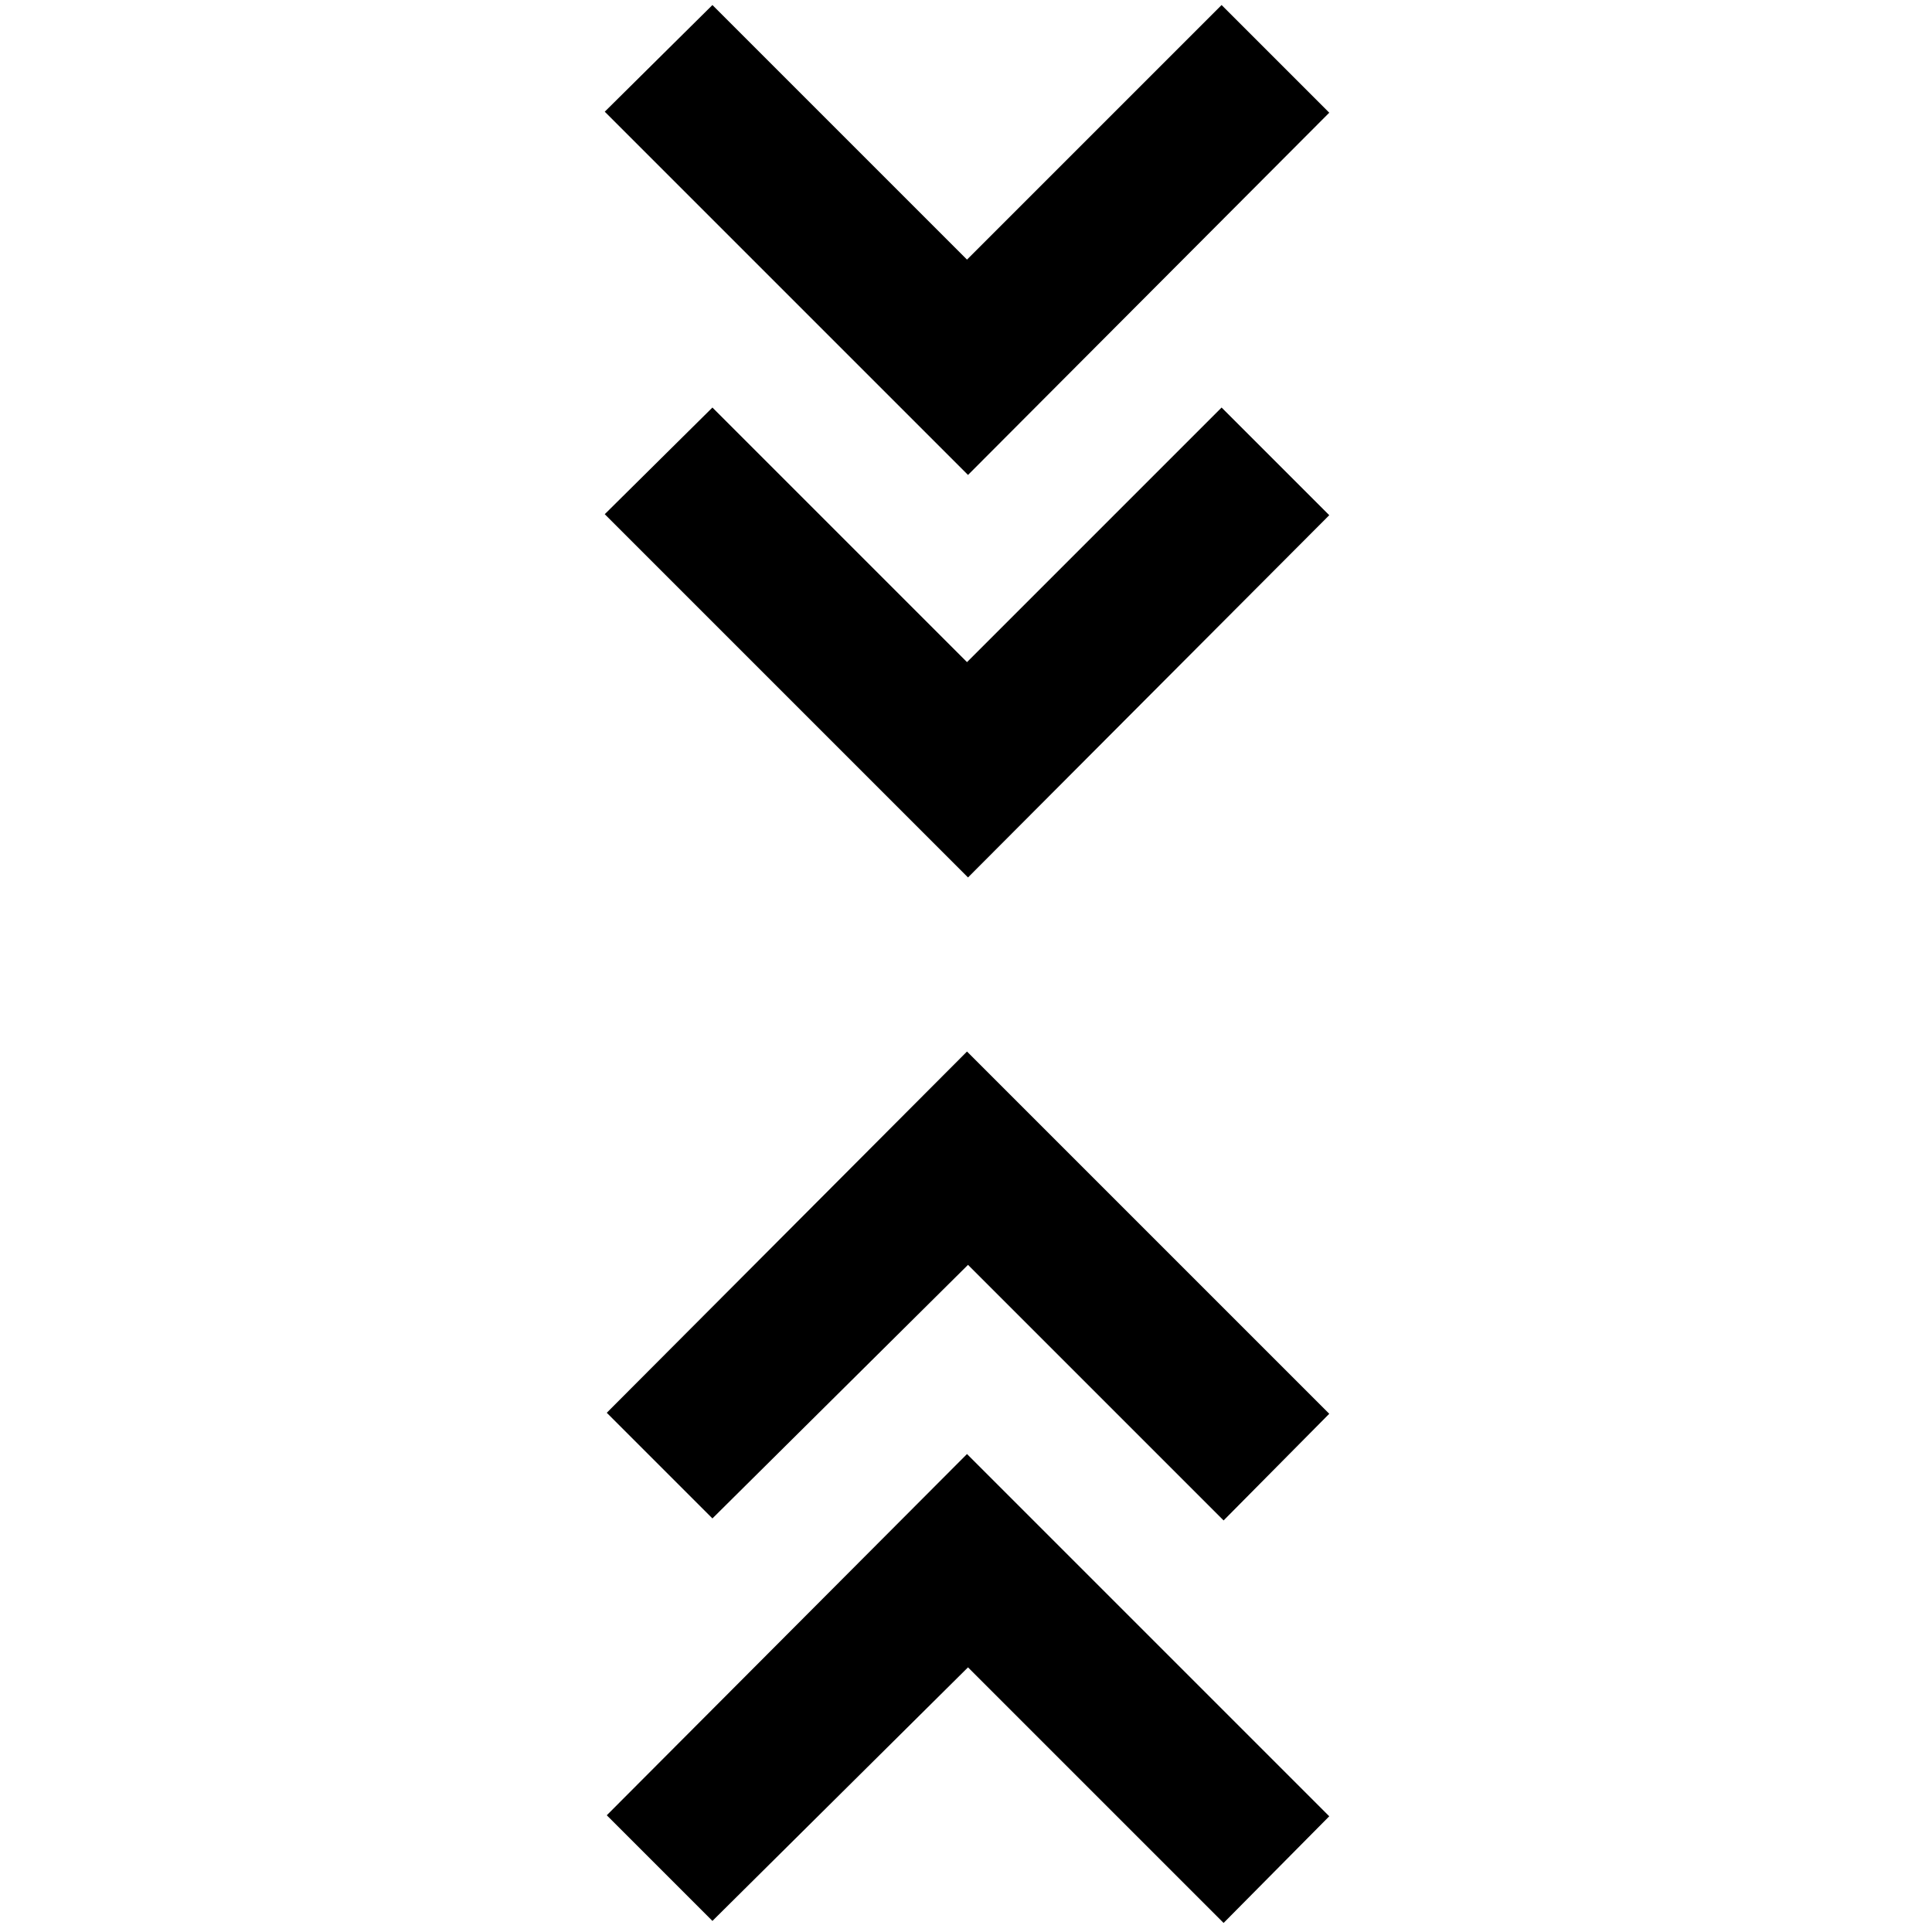 <svg xmlns="http://www.w3.org/2000/svg" height="24" viewBox="0 -960 960 960" width="24"><path d="M354-5.5 301.5-58l179-179.5 180 180-52.5 53-127-127-127 126Zm0-200L301.5-258l179-179.5 180 180-52.5 53-127-127-127 126ZM481-524 300.5-704.5l53.5-53L480.5-631 607-757.5l53.5 53.5L481-524Zm0-200L300.5-904.5l53.5-53L480.5-831 607-957.5l53.5 53.5L481-724Z"/></svg>